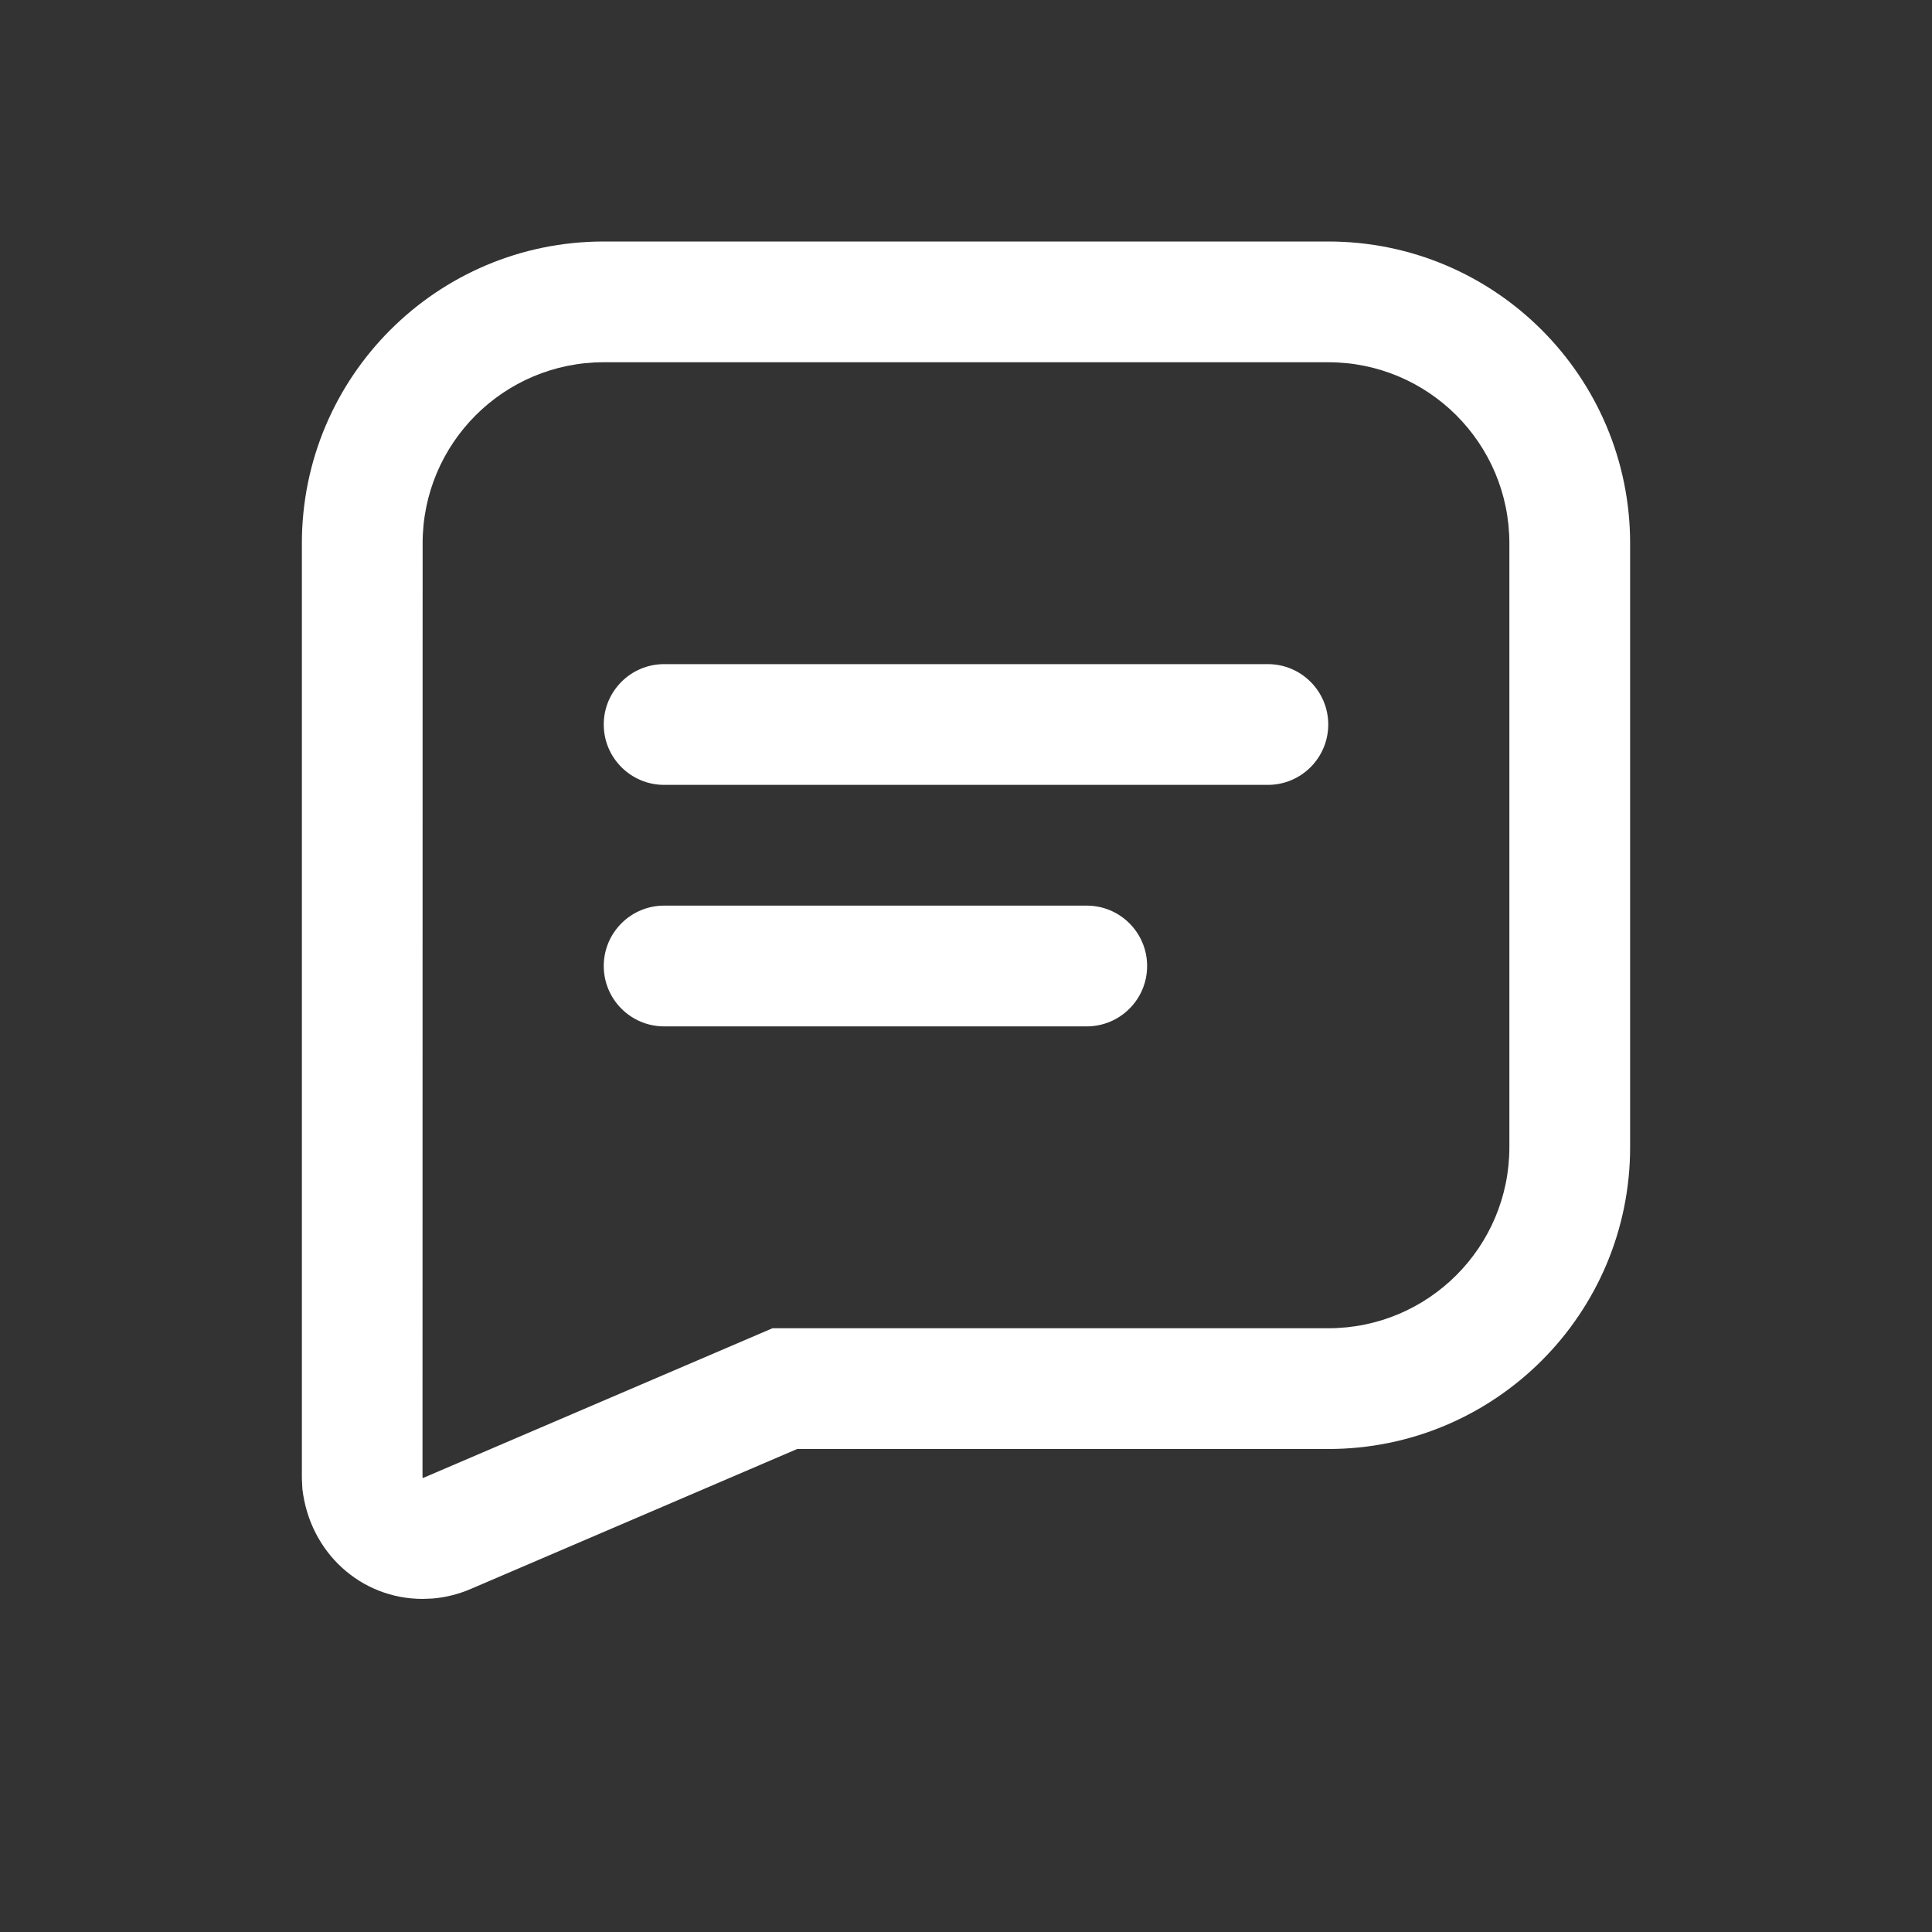 <?xml version="1.0" encoding="UTF-8"?>
<svg width="32px" height="32px" viewBox="0 0 32 32" version="1.1" xmlns="http://www.w3.org/2000/svg" xmlns:xlink="http://www.w3.org/1999/xlink">
    <rect x="0" y="0" width="32" height="32" fill="#333333" stroke="none"/>
    <title>ic-message-a-white</title>
    <g id="ic-message-a-white" stroke="none" stroke-width="1" fill="none" fill-rule="evenodd">
        <path d="M22,4 C24.761,4 27,6.239 27,9 L27,9 L27,19 C27,21.761 24.761,24 22,24 L22,24 L13.204,24 L7.788,26.322 C7.589,26.407 7.377,26.459 7.162,26.477 L7.162,26.477 L7,26.483 C5.982,26.483 5.13,25.72 5.008,24.658 L5.008,24.658 L5,24.483 L5,9 C5,6.239 7.239,4 10,4 L10,4 Z M22,6 L10,6 C8.343,6 7,7.343 7,9 L7,9 L6.998,24.426 L7,24.483 L12.795,22 L22,22 C23.657,22 25,20.657 25,19 L25,19 L25,9 C25,7.343 23.657,6 22,6 L22,6 Z M18,15 C18.552,15 19,15.448 19,16 C19,16.552 18.552,17 18,17 L11,17 C10.448,17 10,16.552 10,16 C10,15.448 10.448,15 11,15 L18,15 Z M21,11 C21.552,11 22,11.448 22,12 C22,12.552 21.552,13 21,13 L11,13 C10.448,13 10,12.552 10,12 C10,11.448 10.448,11 11,11 L21,11 Z" id="Combined-Shape" fill="#FFFFFF" fill-rule="nonzero"></path>
    </g>
</svg>